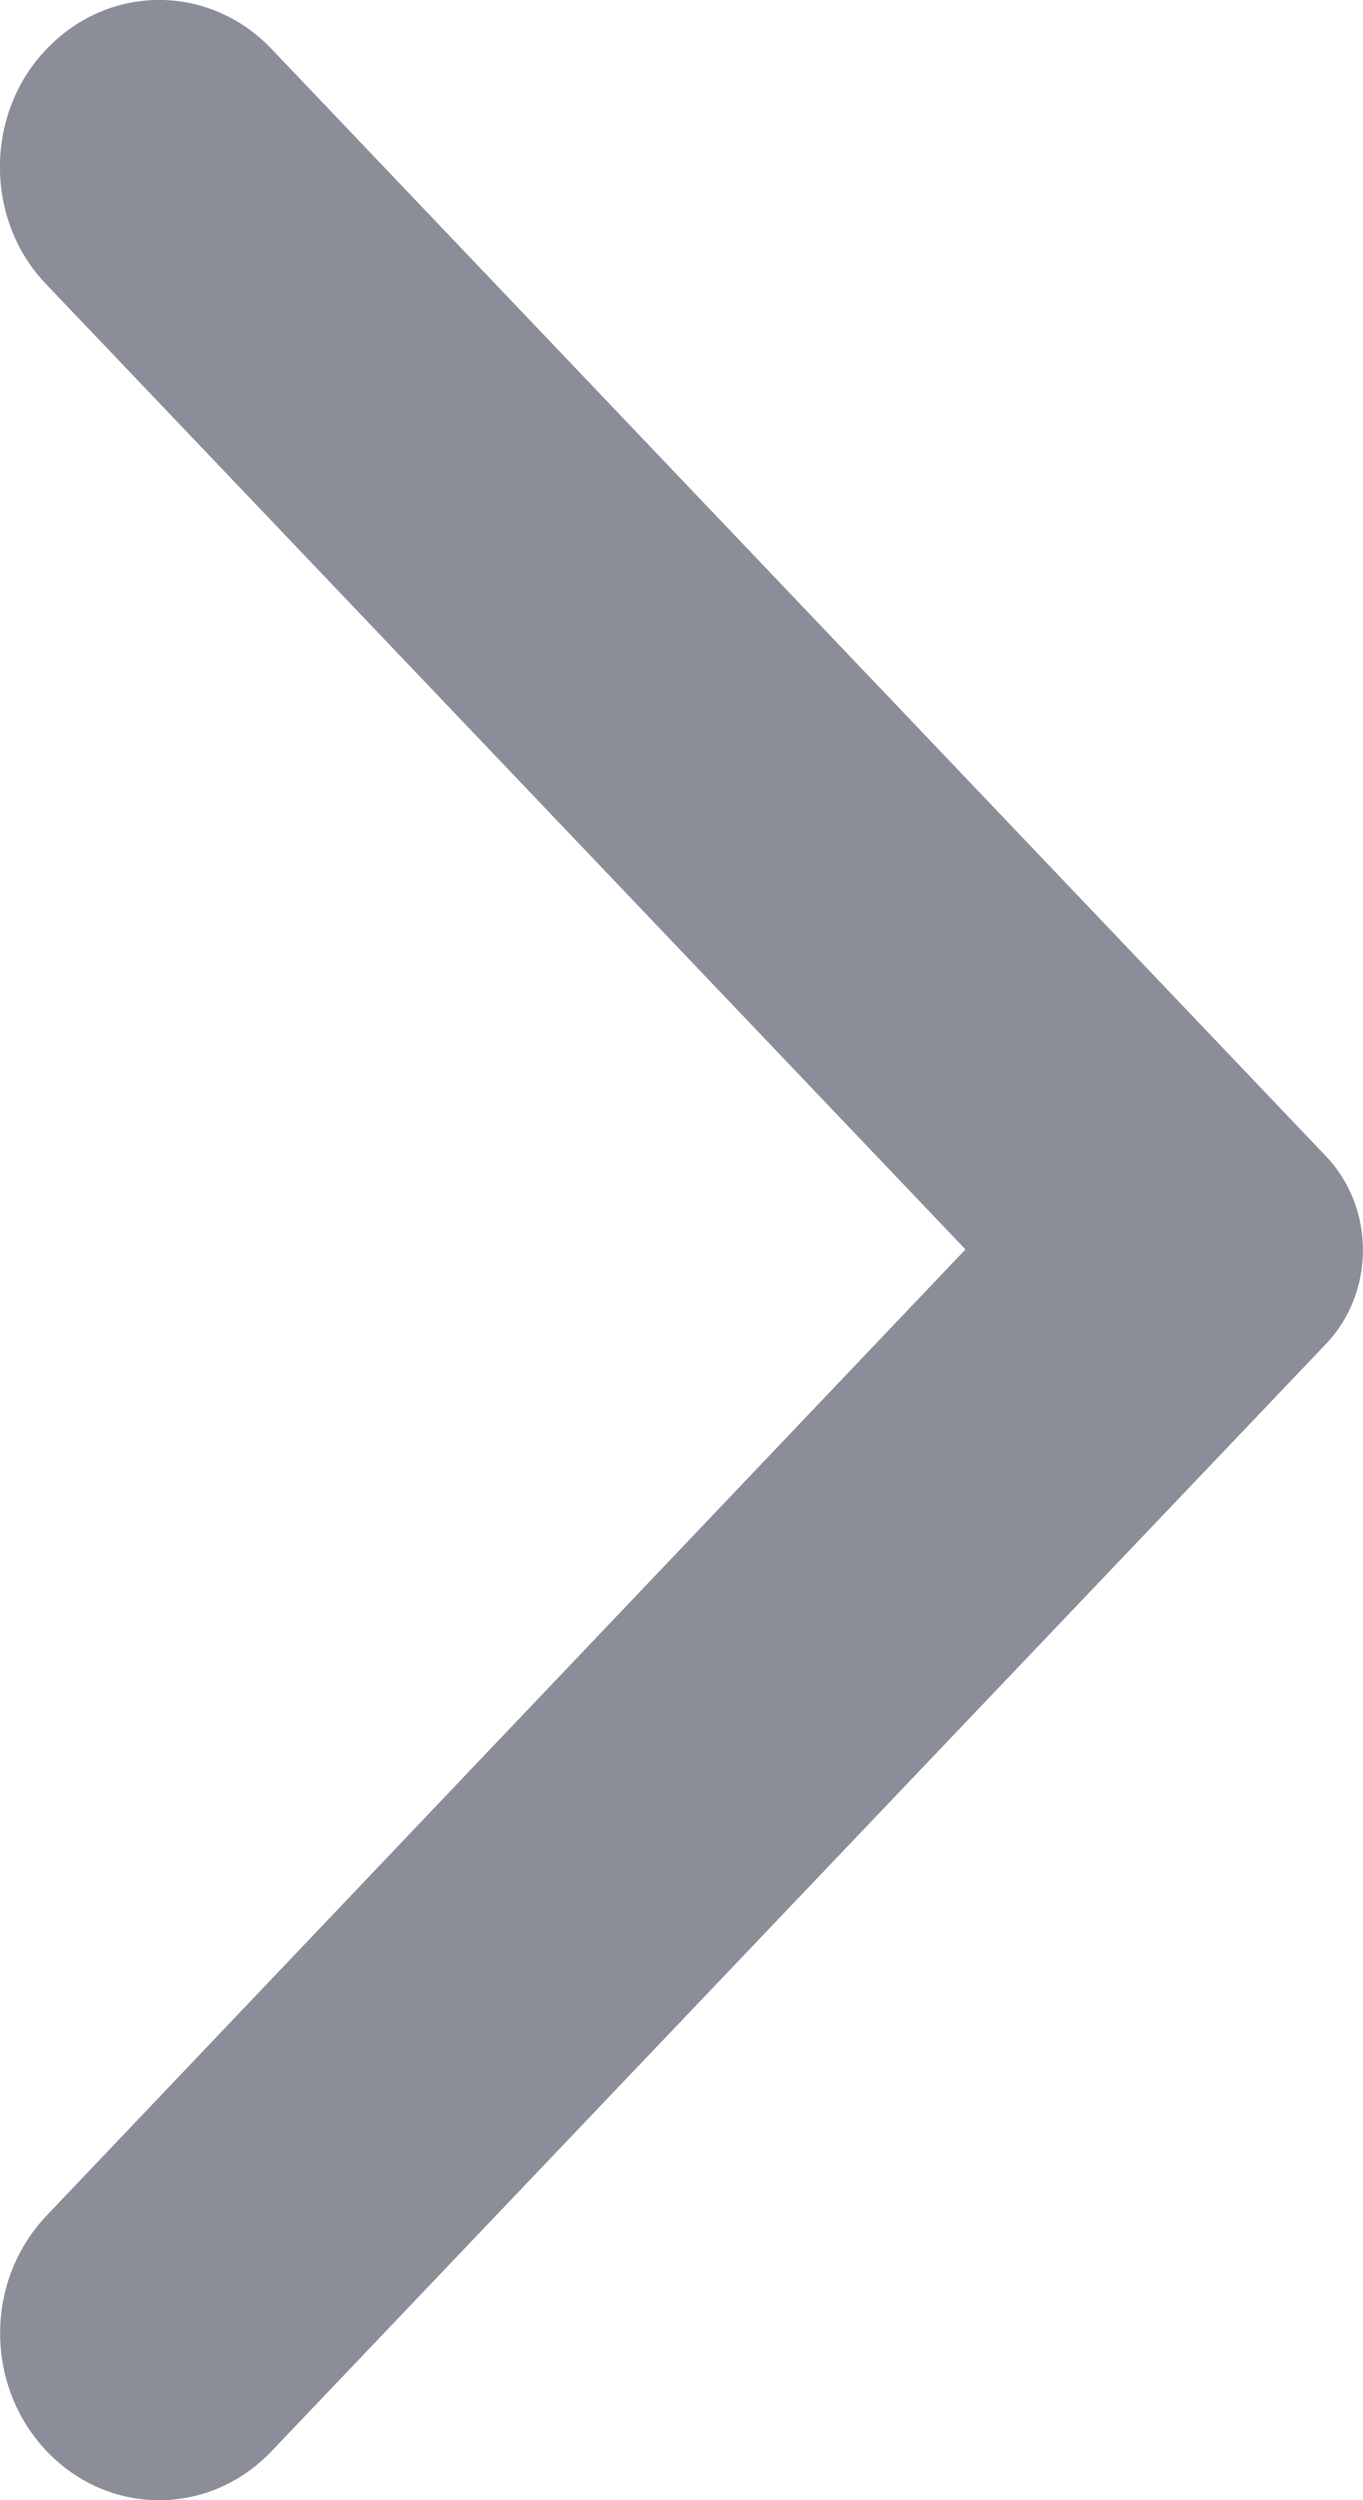 <svg width="6" height="11" viewBox="0 0 6 11" fill="none" xmlns="http://www.w3.org/2000/svg">
<path d="M0.206 0.215C0.48 -0.072 0.921 -0.072 1.195 0.215L5.837 5.087C6.054 5.315 6.054 5.685 5.837 5.913L1.195 10.785C0.921 11.072 0.48 11.072 0.206 10.785C-0.068 10.497 -0.068 10.034 0.206 9.747L4.25 5.497L0.2 1.247C-0.068 0.966 -0.068 0.497 0.206 0.215Z" fill="#8B8E98"/>
</svg>
